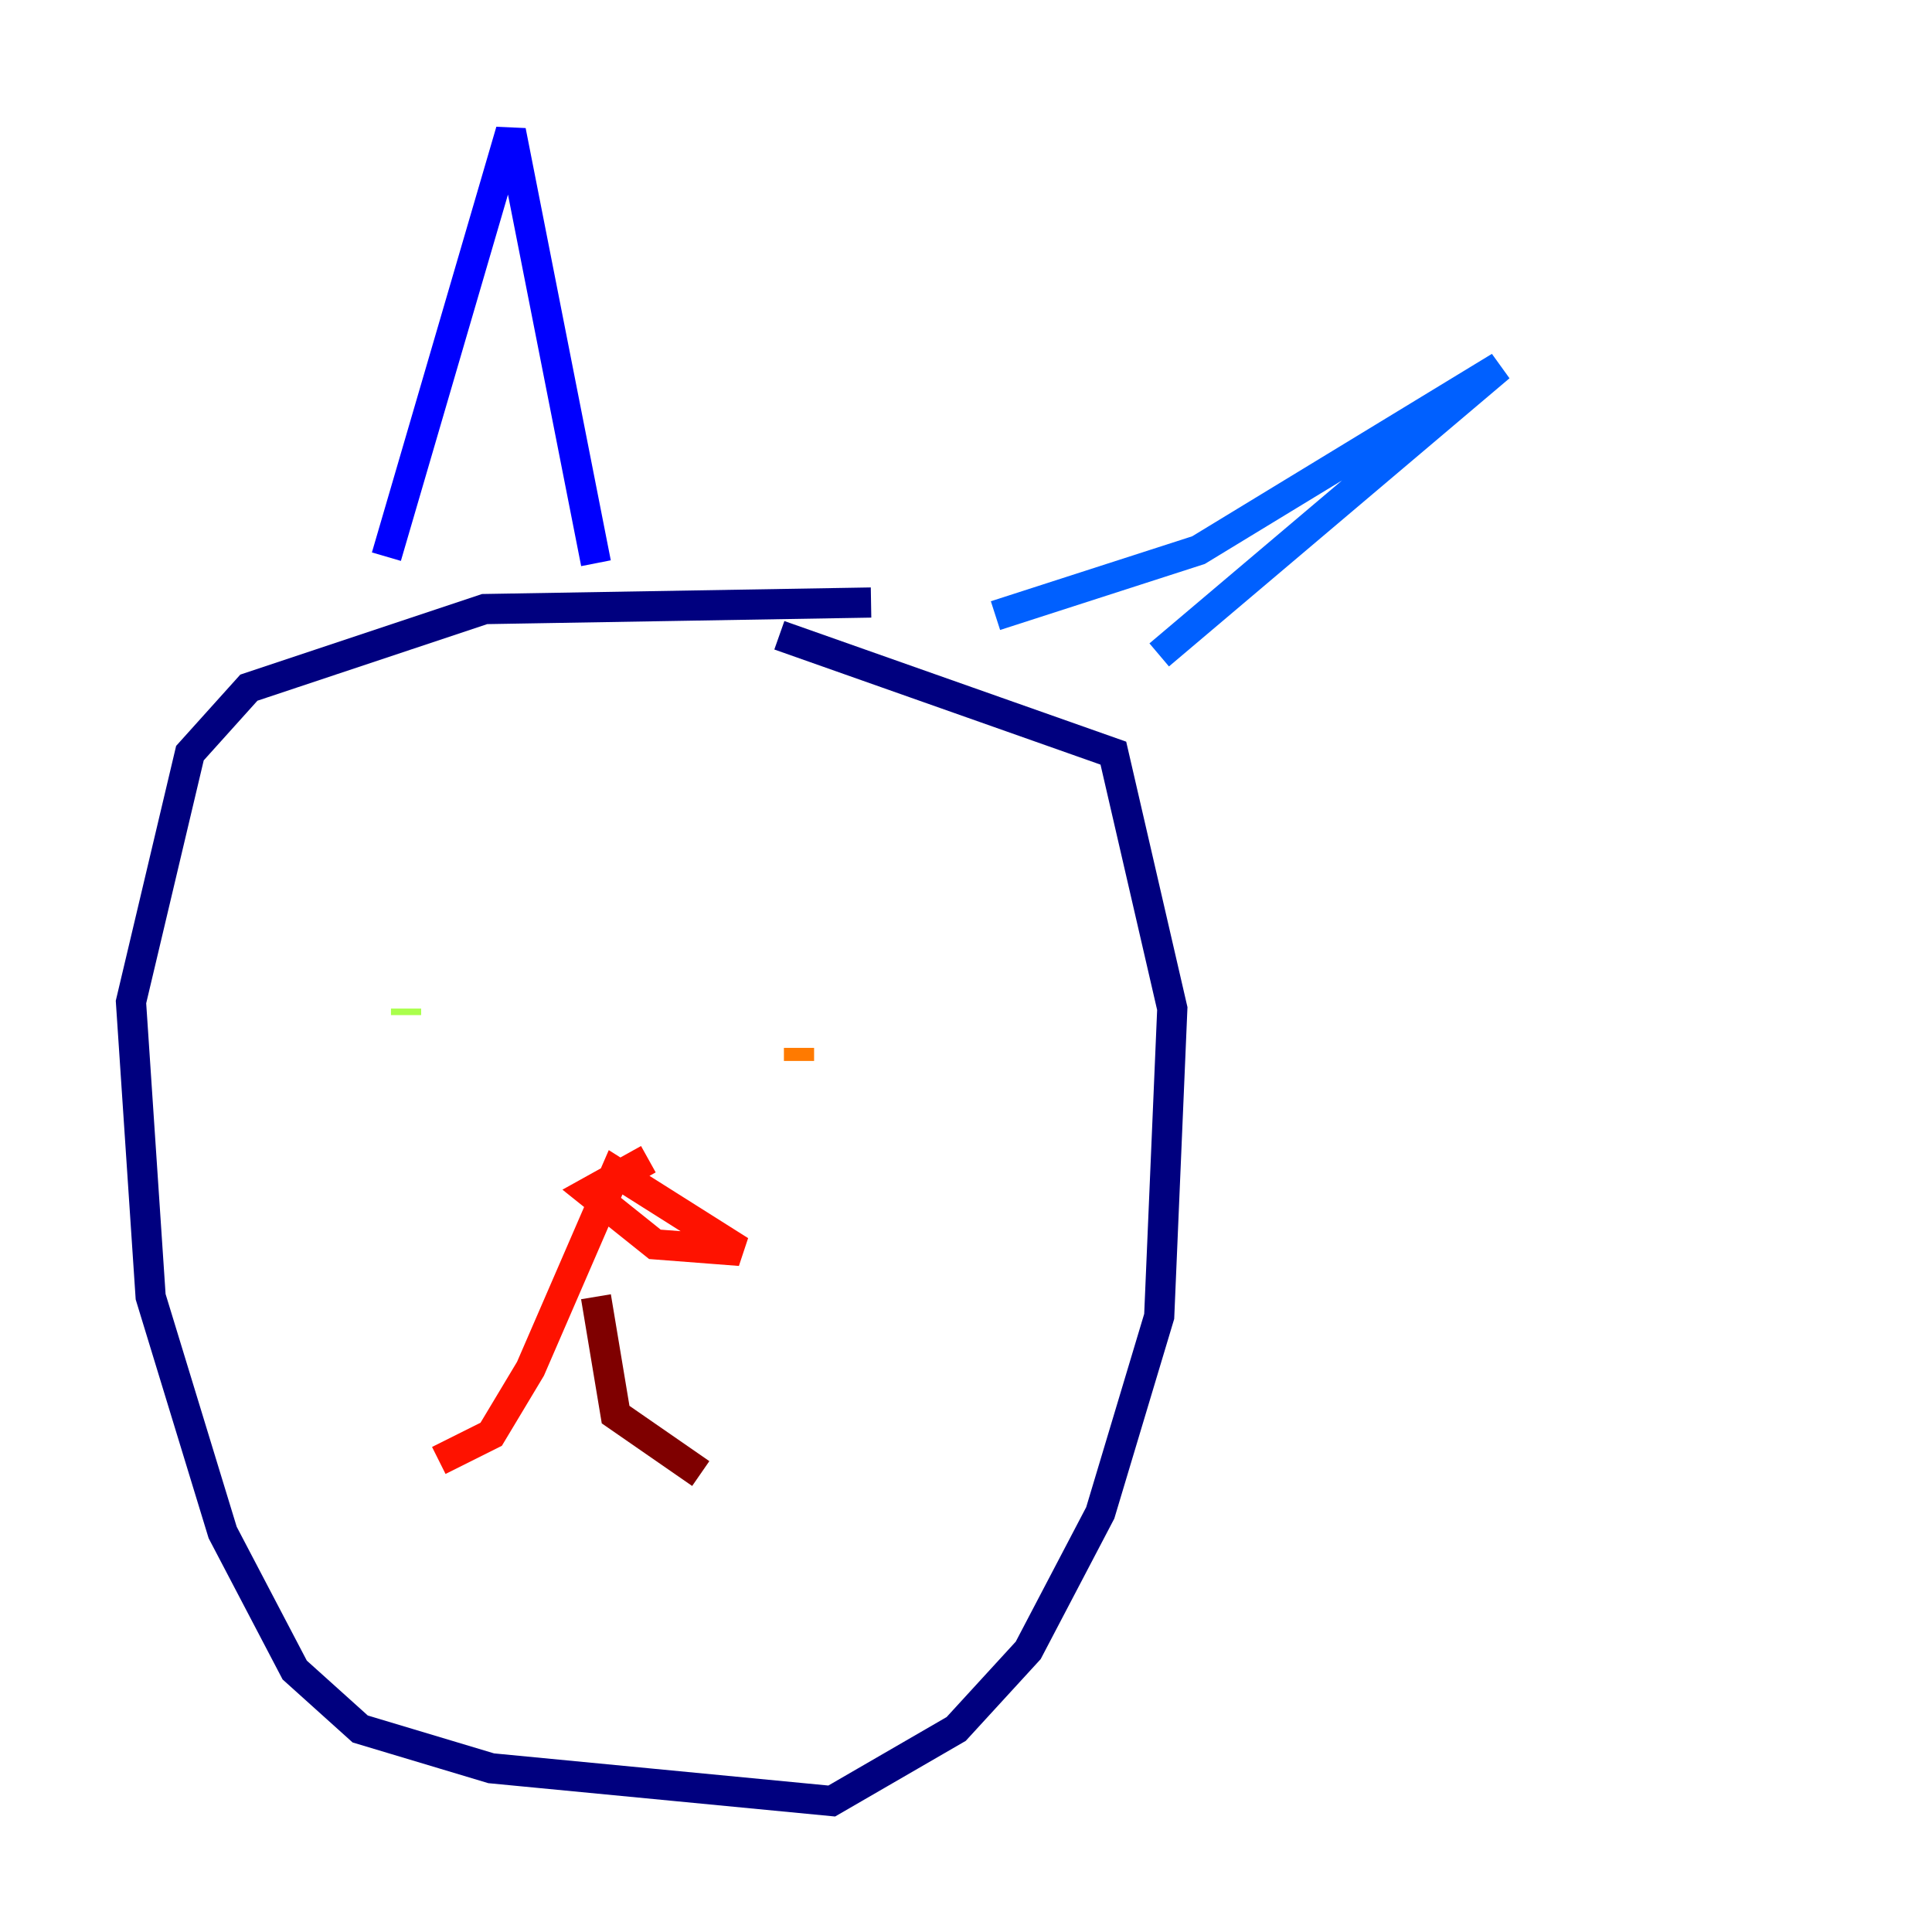 <?xml version="1.0" encoding="utf-8" ?>
<svg baseProfile="tiny" height="128" version="1.2" viewBox="0,0,128,128" width="128" xmlns="http://www.w3.org/2000/svg" xmlns:ev="http://www.w3.org/2001/xml-events" xmlns:xlink="http://www.w3.org/1999/xlink"><defs /><polyline fill="none" points="57.709,39.919 32.108,40.352 16.488,45.559 12.583,49.898 8.678,66.386 9.98,85.912 14.752,101.532 19.525,110.644 23.864,114.549 32.542,117.153 55.105,119.322 63.349,114.549 68.122,109.342 72.895,100.231 76.8,87.214 77.668,66.82 73.763,49.898 51.634,42.088" stroke="#00007f" stroke-width="2" /><polyline fill="none" points="25.6,36.881 33.844,8.678 39.485,37.315" stroke="#0000fe" stroke-width="2" /><polyline fill="none" points="65.953,40.786 79.403,36.447 99.363,24.298 76.8,43.39" stroke="#0060ff" stroke-width="2" /><polyline fill="none" points="33.844,67.254 33.844,67.254" stroke="#00d4ff" stroke-width="2" /><polyline fill="none" points="58.576,73.763 58.576,73.763" stroke="#4cffaa" stroke-width="2" /><polyline fill="none" points="26.902,67.254 26.902,66.82" stroke="#aaff4c" stroke-width="2" /><polyline fill="none" points="52.502,70.725 52.502,70.725" stroke="#ffe500" stroke-width="2" /><polyline fill="none" points="52.936,69.424 52.936,70.291" stroke="#ff7a00" stroke-width="2" /><polyline fill="none" points="42.956,76.8 39.051,78.969 43.39,82.441 49.031,82.875 40.786,77.668 35.146,90.685 32.542,95.024 29.071,96.759" stroke="#fe1200" stroke-width="2" /><polyline fill="none" points="39.485,85.912 40.786,93.722 46.427,97.627" stroke="#7f0000" stroke-width="2" /></svg>